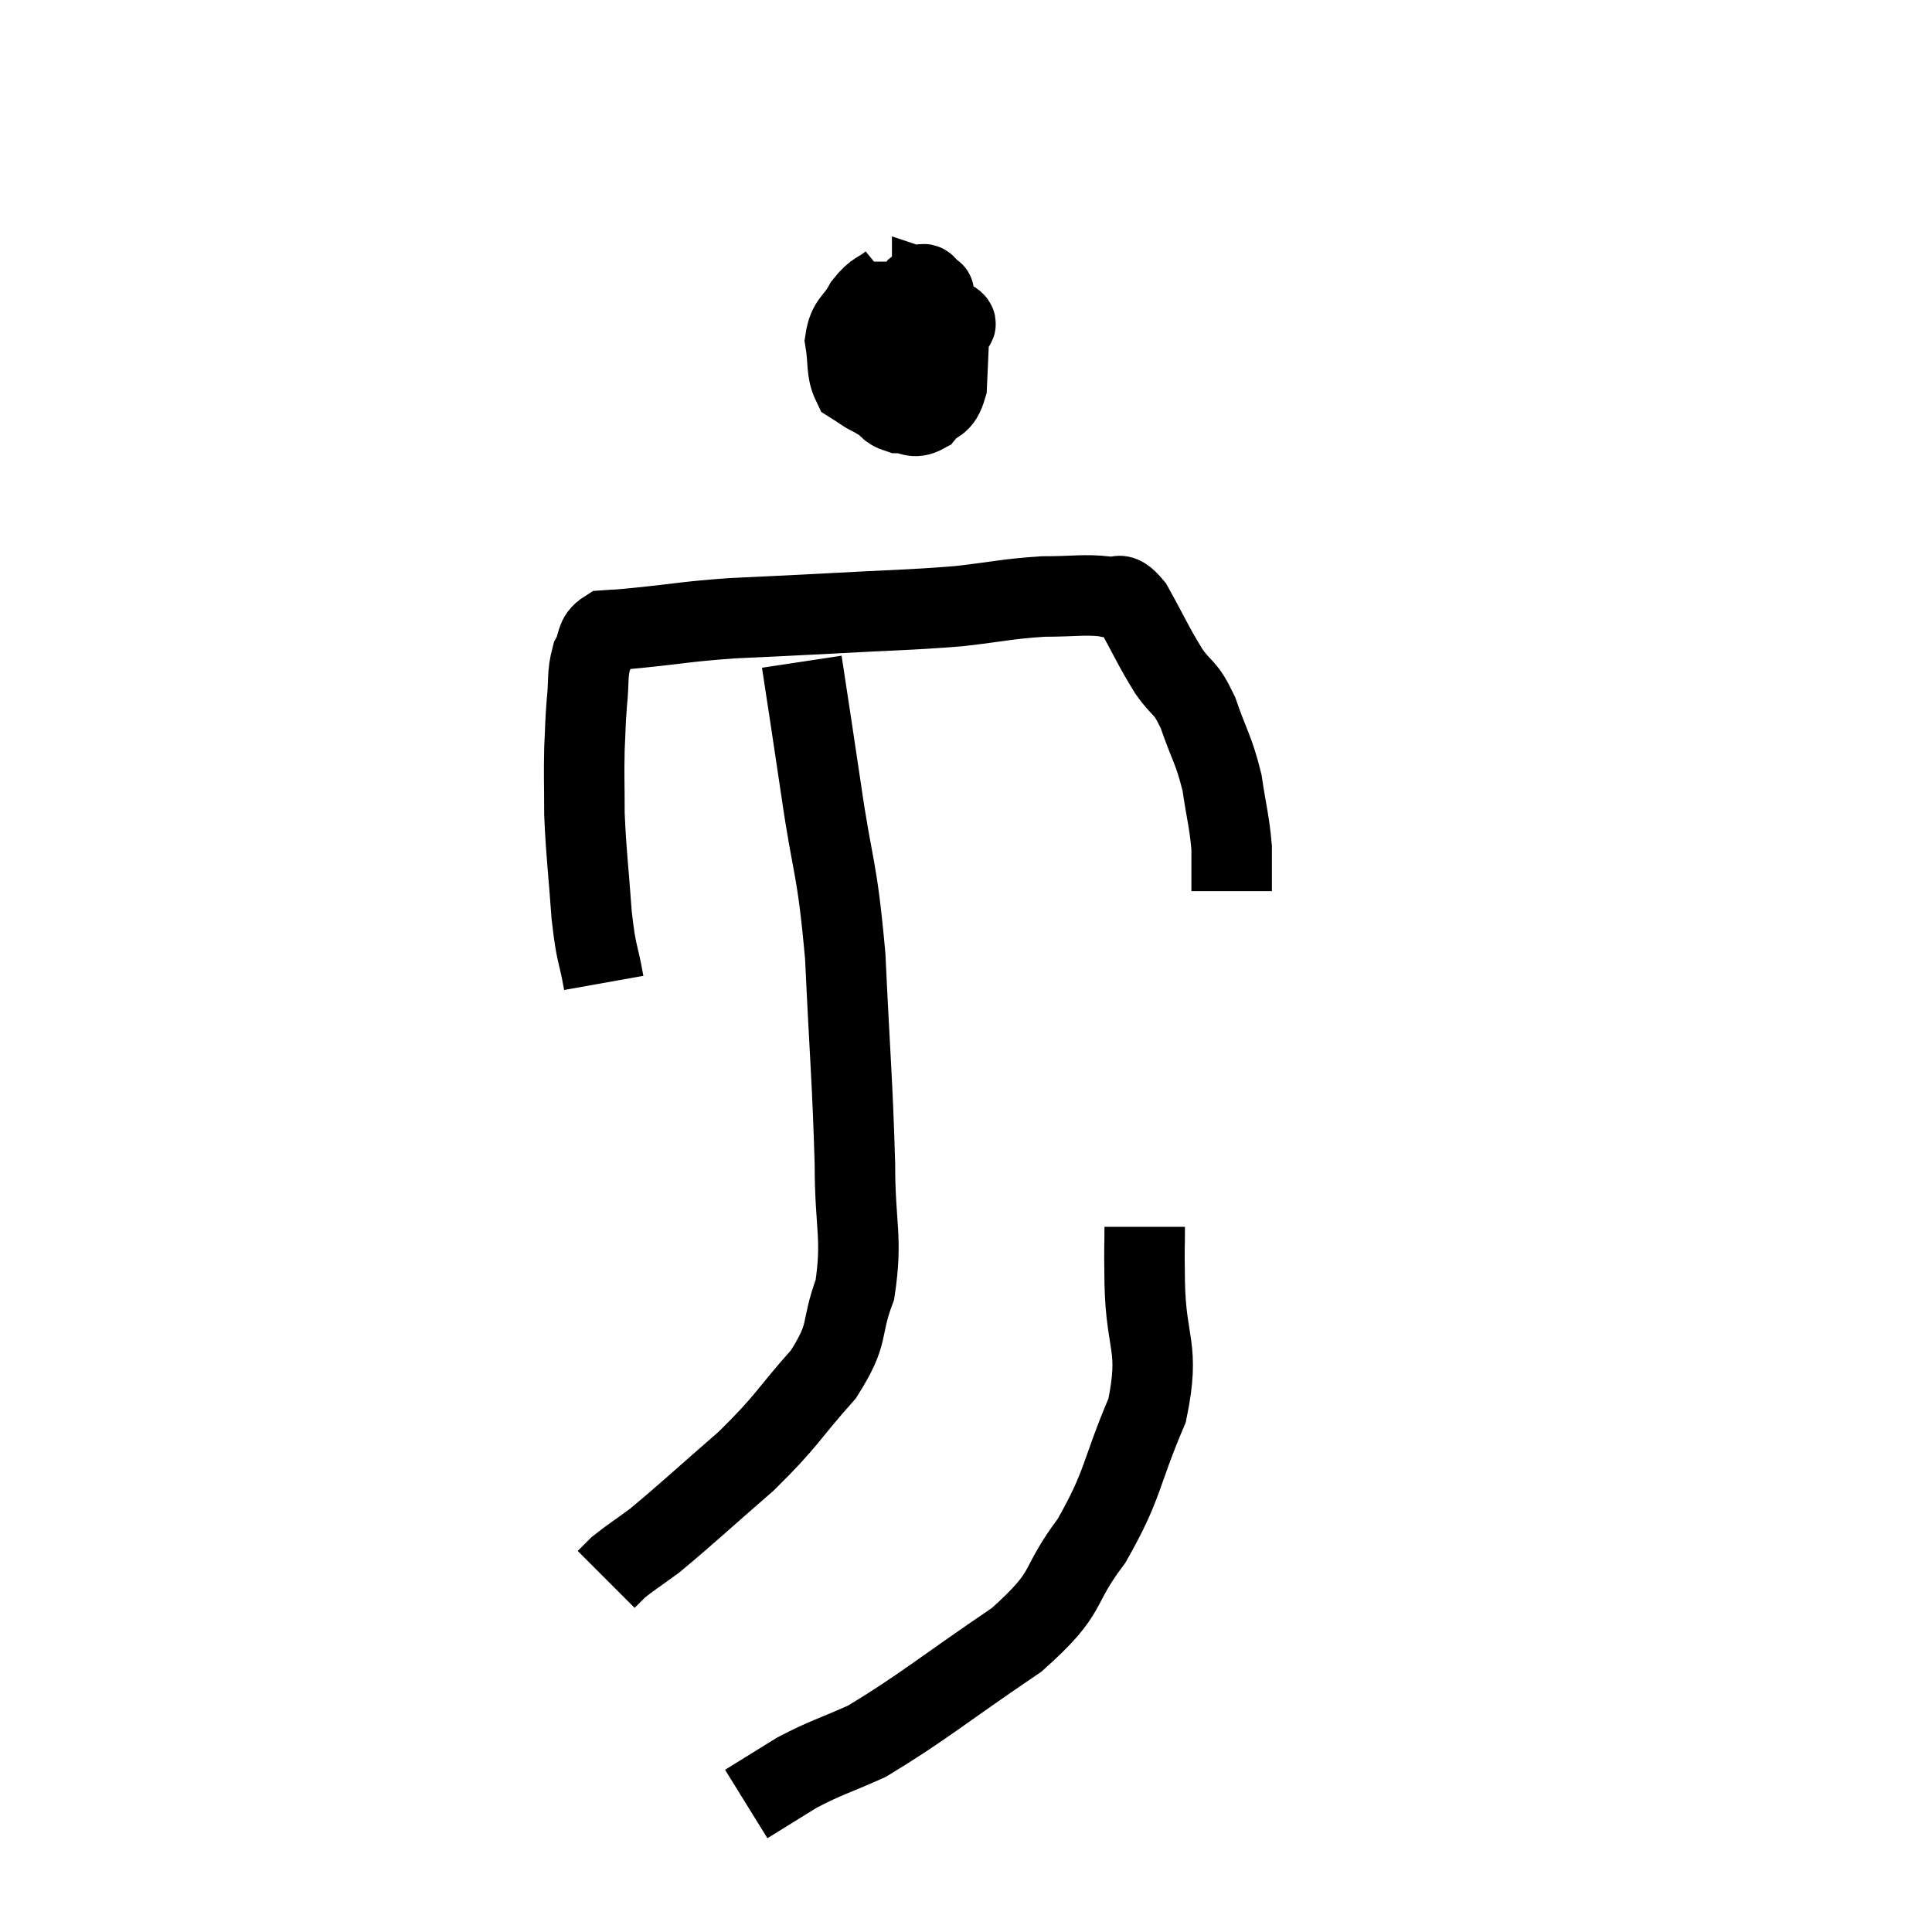 <svg width="48" height="48" viewBox="0 0 48 48" xmlns="http://www.w3.org/2000/svg"><path d="M 22.14 7.02 C 21.81 7.29, 21.765 7.2, 21.48 7.56 C 21.24 8.01, 21.075 7.965, 21 8.46 C 21.09 9, 21.015 9.195, 21.18 9.54 C 21.42 9.69, 21.45 9.735, 21.66 9.84 C 21.84 9.9, 21.78 9.975, 22.02 9.96 C 22.32 9.87, 22.41 9.96, 22.62 9.78 C 22.74 9.51, 22.725 9.525, 22.86 9.24 C 23.01 8.94, 23.085 9.06, 23.16 8.64 C 23.16 8.1, 23.16 7.905, 23.16 7.56 C 23.16 7.41, 23.16 7.335, 23.16 7.26 C 23.16 7.26, 23.25 7.29, 23.16 7.26 C 22.98 7.2, 23.055 6.93, 22.8 7.14 C 22.47 7.62, 22.395 7.695, 22.14 8.1 C 21.96 8.43, 21.9 8.43, 21.78 8.76 C 21.72 9.09, 21.645 9.135, 21.66 9.42 C 21.75 9.66, 21.675 9.69, 21.84 9.9 C 22.08 10.08, 22.035 10.17, 22.32 10.26 C 22.65 10.26, 22.68 10.425, 22.98 10.26 C 23.25 9.93, 23.37 10.11, 23.52 9.6 C 23.55 8.91, 23.565 8.64, 23.58 8.22 C 23.58 8.07, 23.94 8.1, 23.58 7.92 C 22.86 7.71, 22.62 7.605, 22.14 7.5 C 21.9 7.5, 21.78 7.5, 21.66 7.5 L 21.66 7.5" fill="none" stroke="black" stroke-width="2"></path><path d="M 15 24.42 C 14.85 23.58, 14.82 23.79, 14.7 22.74 C 14.61 21.48, 14.565 21.255, 14.52 20.22 C 14.52 19.41, 14.505 19.29, 14.52 18.6 C 14.55 18.03, 14.535 18.03, 14.58 17.46 C 14.64 16.89, 14.58 16.77, 14.7 16.32 C 14.88 15.99, 14.775 15.84, 15.06 15.66 C 15.45 15.63, 15.06 15.675, 15.84 15.6 C 17.01 15.48, 16.98 15.45, 18.18 15.36 C 19.41 15.3, 19.23 15.315, 20.64 15.24 C 22.23 15.15, 22.5 15.165, 23.82 15.06 C 24.87 14.94, 25.005 14.88, 25.92 14.82 C 26.7 14.82, 26.925 14.76, 27.48 14.82 C 27.81 14.94, 27.75 14.595, 28.14 15.06 C 28.59 15.87, 28.635 16.02, 29.04 16.68 C 29.4 17.19, 29.43 17.01, 29.76 17.7 C 30.06 18.57, 30.15 18.6, 30.36 19.44 C 30.48 20.25, 30.54 20.385, 30.6 21.06 C 30.6 21.6, 30.6 21.87, 30.6 22.14 L 30.6 22.14" fill="none" stroke="black" stroke-width="2"></path><path d="M 19.92 16.44 C 20.16 18.03, 20.13 17.79, 20.4 19.62 C 20.7 21.69, 20.79 21.435, 21 23.76 C 21.12 26.34, 21.18 26.85, 21.24 28.92 C 21.24 30.48, 21.435 30.735, 21.24 32.04 C 20.85 33.09, 21.135 33.075, 20.46 34.14 C 19.5 35.22, 19.59 35.265, 18.54 36.3 C 17.4 37.29, 17.055 37.62, 16.26 38.28 C 15.81 38.61, 15.66 38.7, 15.36 38.94 C 15.21 39.09, 15.135 39.165, 15.06 39.24 L 15.06 39.24" fill="none" stroke="black" stroke-width="2"></path><path d="M 28.44 30.48 C 28.44 31.17, 28.425 30.72, 28.44 31.86 C 28.47 33.45, 28.83 33.435, 28.5 35.04 C 27.81 36.66, 27.93 36.855, 27.12 38.28 C 26.19 39.51, 26.655 39.495, 25.26 40.74 C 23.4 42, 22.905 42.435, 21.54 43.26 C 20.67 43.65, 20.55 43.65, 19.8 44.04 L 18.54 44.82" fill="none" stroke="black" stroke-width="2"></path></svg>